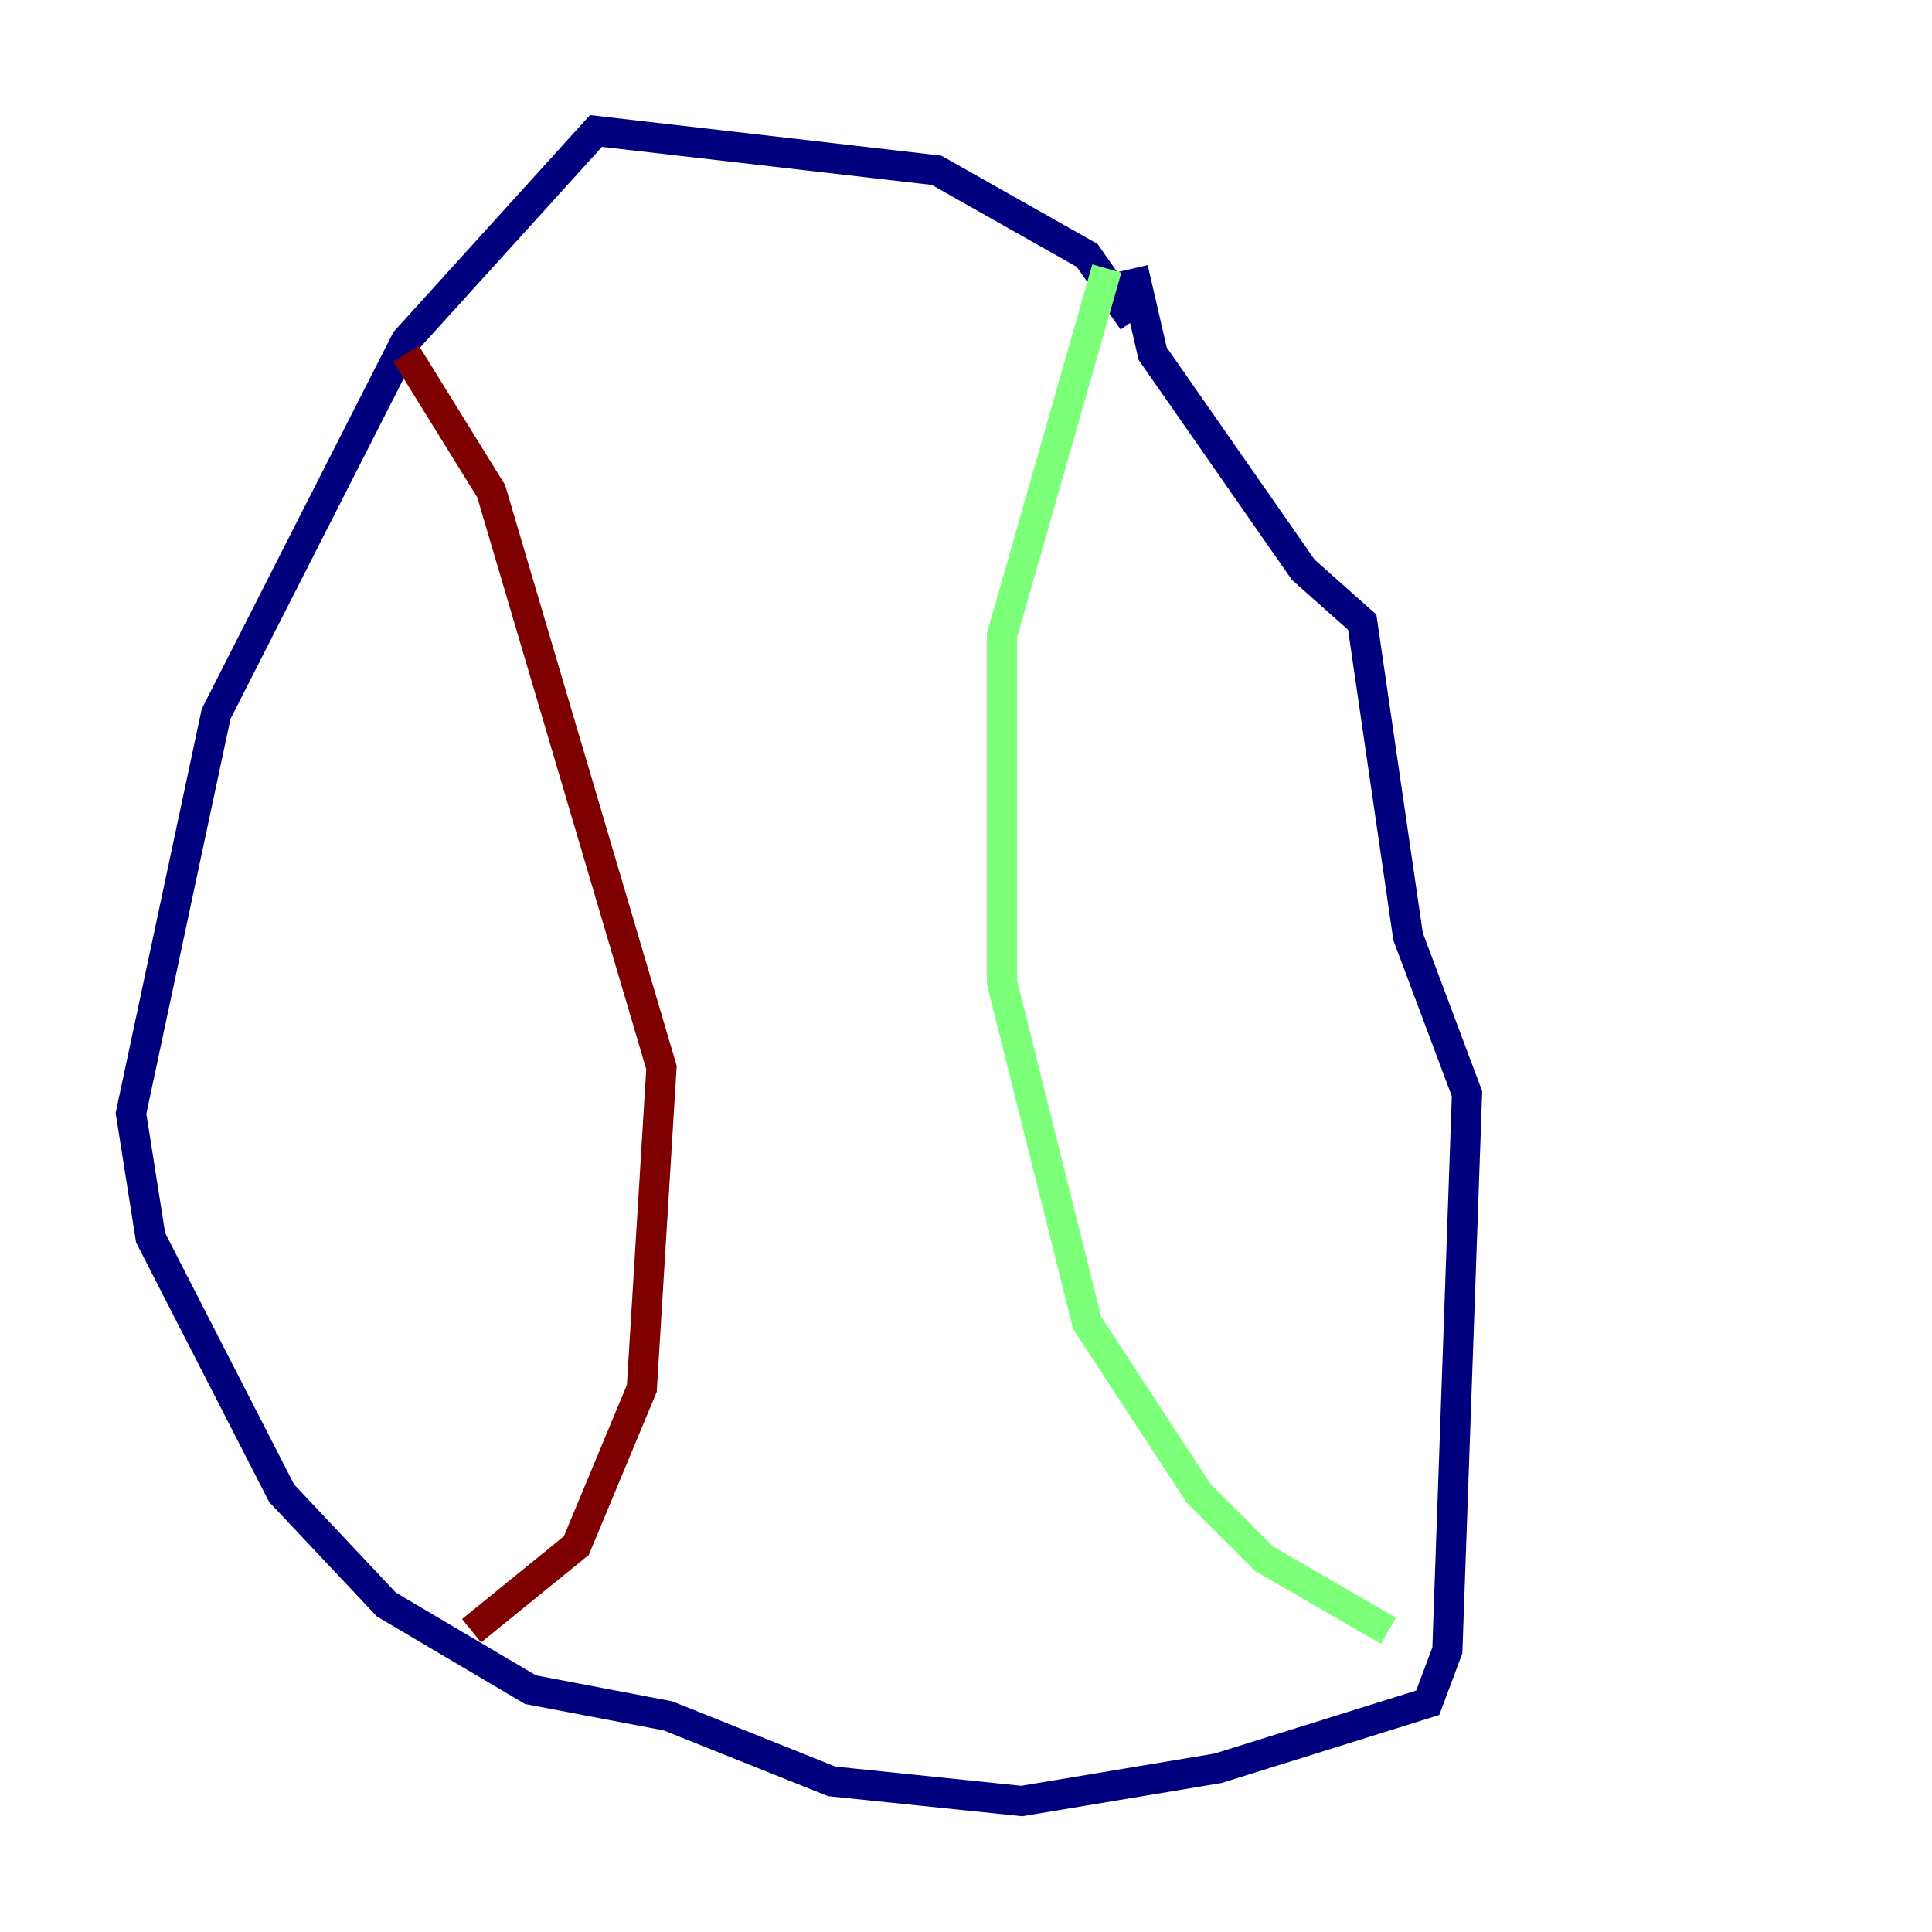 <?xml version="1.0" encoding="utf-8" ?>
<svg baseProfile="tiny" height="128" version="1.2" viewBox="0,0,128,128" width="128" xmlns="http://www.w3.org/2000/svg" xmlns:ev="http://www.w3.org/2001/xml-events" xmlns:xlink="http://www.w3.org/1999/xlink"><defs /><polyline fill="none" points="75.064,21.261 72.027,16.922 62.047,11.281 39.485,8.678 26.902,22.563 14.319,47.295 8.678,73.763 9.98,82.007 18.658,98.929 25.6,106.305 35.146,111.946 44.258,113.681 55.105,118.02 67.688,119.322 80.705,117.153 94.59,112.814 95.891,109.342 97.193,72.461 93.288,62.047 90.251,41.22 86.346,37.749 76.366,23.43 75.064,17.79" stroke="#00007f" stroke-width="2" /><polyline fill="none" points="73.329,17.79 66.386,42.088 66.386,65.085 72.027,87.647 79.403,98.929 83.742,103.268 91.986,108.041" stroke="#7cff79" stroke-width="2" /><polyline fill="none" points="26.902,23.43 32.542,32.542 43.824,70.725 42.522,91.986 38.183,102.4 31.241,108.041" stroke="#7f0000" stroke-width="2" /></svg>
